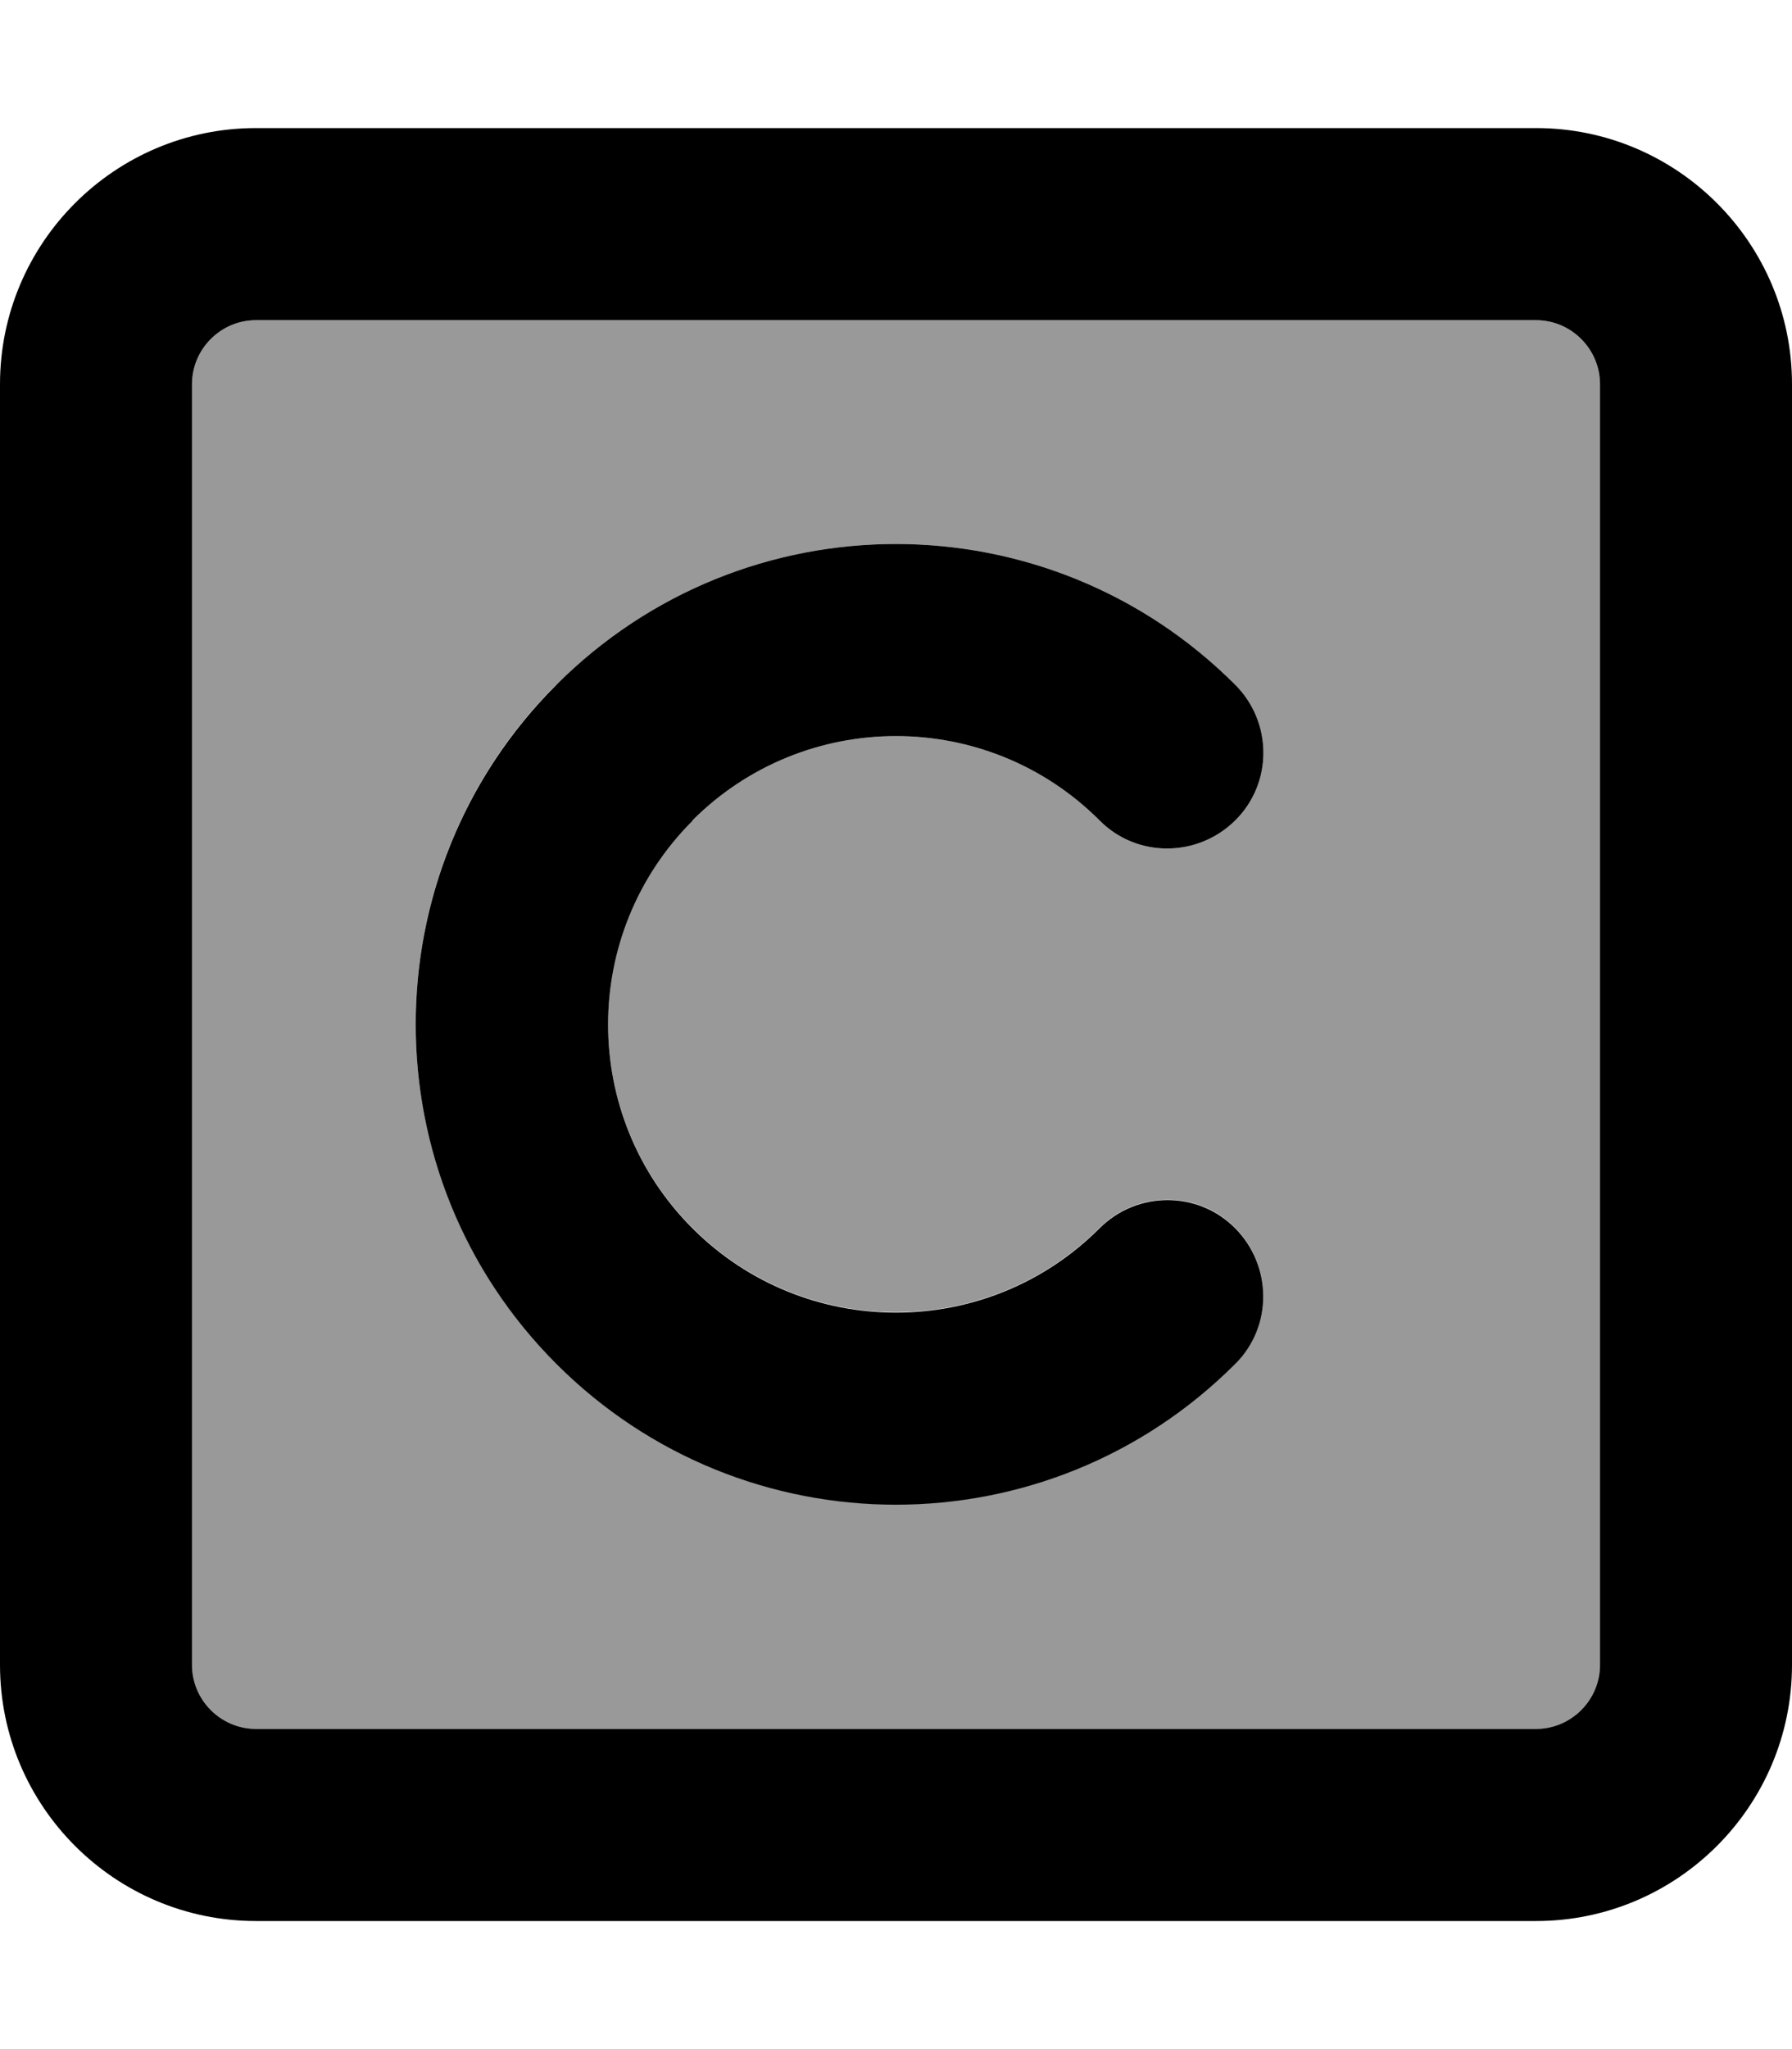 <svg fill="currentColor" xmlns="http://www.w3.org/2000/svg" viewBox="0 0 448 512"><!--! Font Awesome Pro 7.0.1 by @fontawesome - https://fontawesome.com License - https://fontawesome.com/license (Commercial License) Copyright 2025 Fonticons, Inc. --><path opacity=".4" fill="currentColor" d="M48 96l0 320c0 8.8 7.2 16 16 16l320 0c8.8 0 16-7.2 16-16l0-320c0-8.8-7.2-16-16-16L64 80c-8.8 0-16 7.2-16 16zm91.1 75.1c46.9-46.9 122.8-46.9 169.7 0 9.4 9.4 9.4 24.6 0 33.9s-24.6 9.4-33.9 0c-28.1-28.1-73.7-28.1-101.8 0s-28.1 73.7 0 101.8 73.7 28.1 101.8 0c9.4-9.4 24.6-9.4 33.9 0s9.4 24.6 0 33.9c-46.9 46.9-122.8 46.9-169.7 0s-46.9-122.8 0-169.7z"/><path fill="currentColor" d="M64 80c-8.8 0-16 7.2-16 16l0 320c0 8.8 7.2 16 16 16l320 0c8.8 0 16-7.2 16-16l0-320c0-8.8-7.2-16-16-16L64 80zM0 96C0 60.7 28.7 32 64 32l320 0c35.3 0 64 28.7 64 64l0 320c0 35.3-28.7 64-64 64L64 480c-35.3 0-64-28.7-64-64L0 96zM173.1 205.1c-28.1 28.1-28.1 73.7 0 101.8s73.7 28.1 101.8 0c9.4-9.4 24.6-9.4 33.9 0s9.4 24.6 0 33.9c-46.9 46.9-122.8 46.9-169.7 0s-46.9-122.8 0-169.7 122.8-46.9 169.7 0c9.4 9.4 9.4 24.6 0 33.9s-24.6 9.4-33.9 0c-28.1-28.1-73.7-28.1-101.8 0z"/></svg>
